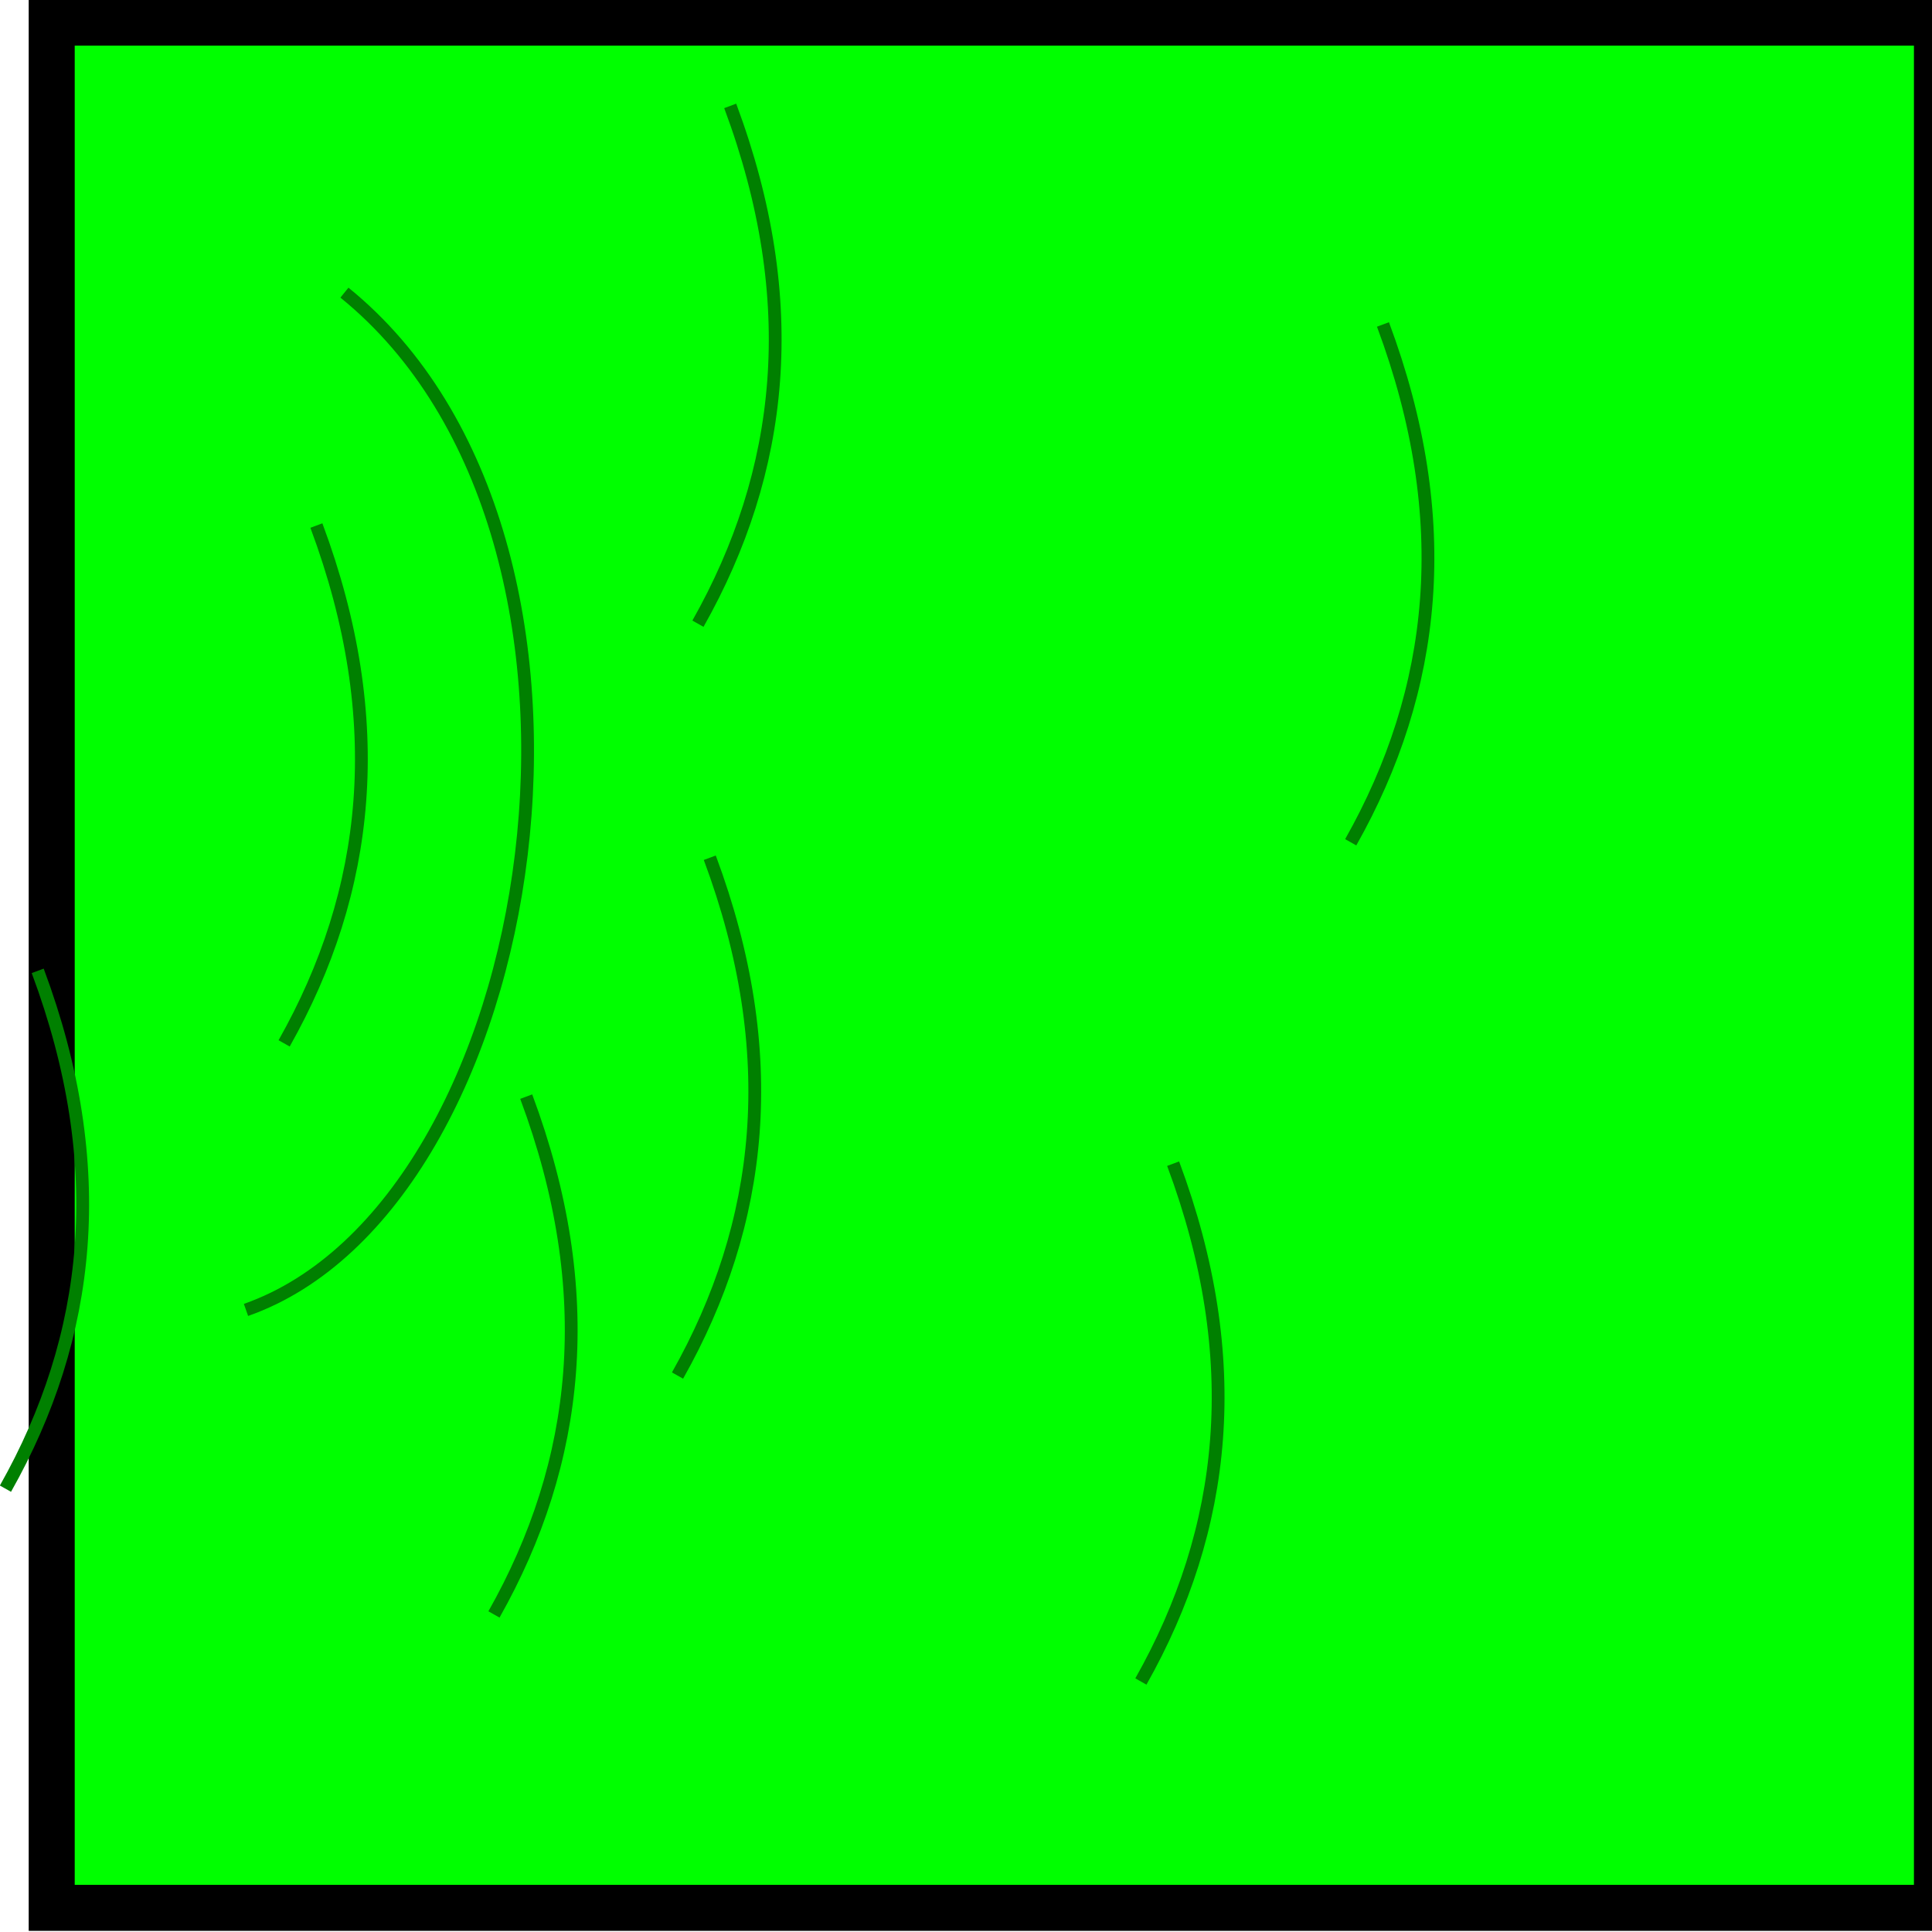 <?xml version="1.0" encoding="UTF-8" standalone="no"?>
<!-- Created with Inkscape (http://www.inkscape.org/) -->

<svg
   width="38.775mm"
   height="38.775mm"
   viewBox="0 0 38.775 38.775"
   version="1.1"
   id="svg1240"
   inkscape:version="1.2.1 (9c6d41e410, 2022-07-14)"
   sodipodi:docname="prarie.svg"
   xmlns:inkscape="http://www.inkscape.org/namespaces/inkscape"
   xmlns:sodipodi="http://sodipodi.sourceforge.net/DTD/sodipodi-0.dtd"
   xmlns="http://www.w3.org/2000/svg"
   xmlns:svg="http://www.w3.org/2000/svg">
  <sodipodi:namedview
     id="namedview1242"
     pagecolor="#505050"
     bordercolor="#eeeeee"
     borderopacity="1"
     inkscape:showpageshadow="0"
     inkscape:pageopacity="0"
     inkscape:pagecheckerboard="0"
     inkscape:deskcolor="#505050"
     inkscape:document-units="mm"
     showgrid="false"
     inkscape:zoom="0.71891835"
     inkscape:cx="327.57545"
     inkscape:cy="6.2594034"
     inkscape:window-width="1920"
     inkscape:window-height="1015"
     inkscape:window-x="0"
     inkscape:window-y="0"
     inkscape:window-maximized="1"
     inkscape:current-layer="g2115" />
  <defs
     id="defs1237" />
  <g
     inkscape:label="Layer 1"
     inkscape:groupmode="layer"
     id="layer1"
     transform="translate(-15.502,-20.929)">
    <g
       id="g2115"
       transform="matrix(0.969,0,0,0.969,8.153,-0.289)">
      <g
         id="g2085"
         transform="translate(-48.378)">
        <rect
           style="fill:#00ff00;stroke:#000000;stroke-width:0.953"
           id="rect61-3"
           width="39.047"
           height="39.047"
           x="57.033"
           y="22.365" />
        <path
           style="fill:none;stroke:#008000;stroke-width:0.265px;stroke-linecap:butt;stroke-linejoin:miter;stroke-opacity:1"
           d="m 56.075,52.73 c 1.776,-3.146 2.181,-6.671 0.668,-10.725 m 13.252,8.382 c 1.776,-3.146 2.181,-6.671 0.668,-10.725 m -8.816,3.845 c 1.776,-3.146 2.181,-6.671 0.668,-10.725 M 61.057,49.028 c 6.18,-2.173 8.347,-15.957 2.039,-21.07 m 20.842,11.384 c 1.776,-3.146 2.181,-6.671 0.668,-10.725 m -5.014,28.107 c 1.776,-3.146 2.181,-6.671 0.668,-10.725 M 70.418,34.815 C 72.194,31.669 72.599,28.145 71.086,24.09 m -4.893,31.245 c 1.776,-3.146 2.181,-6.671 0.668,-10.725"
           id="path1996"
           sodipodi:nodetypes="cccccccccccccccc" />
      </g>
    </g>
  </g>
</svg>
